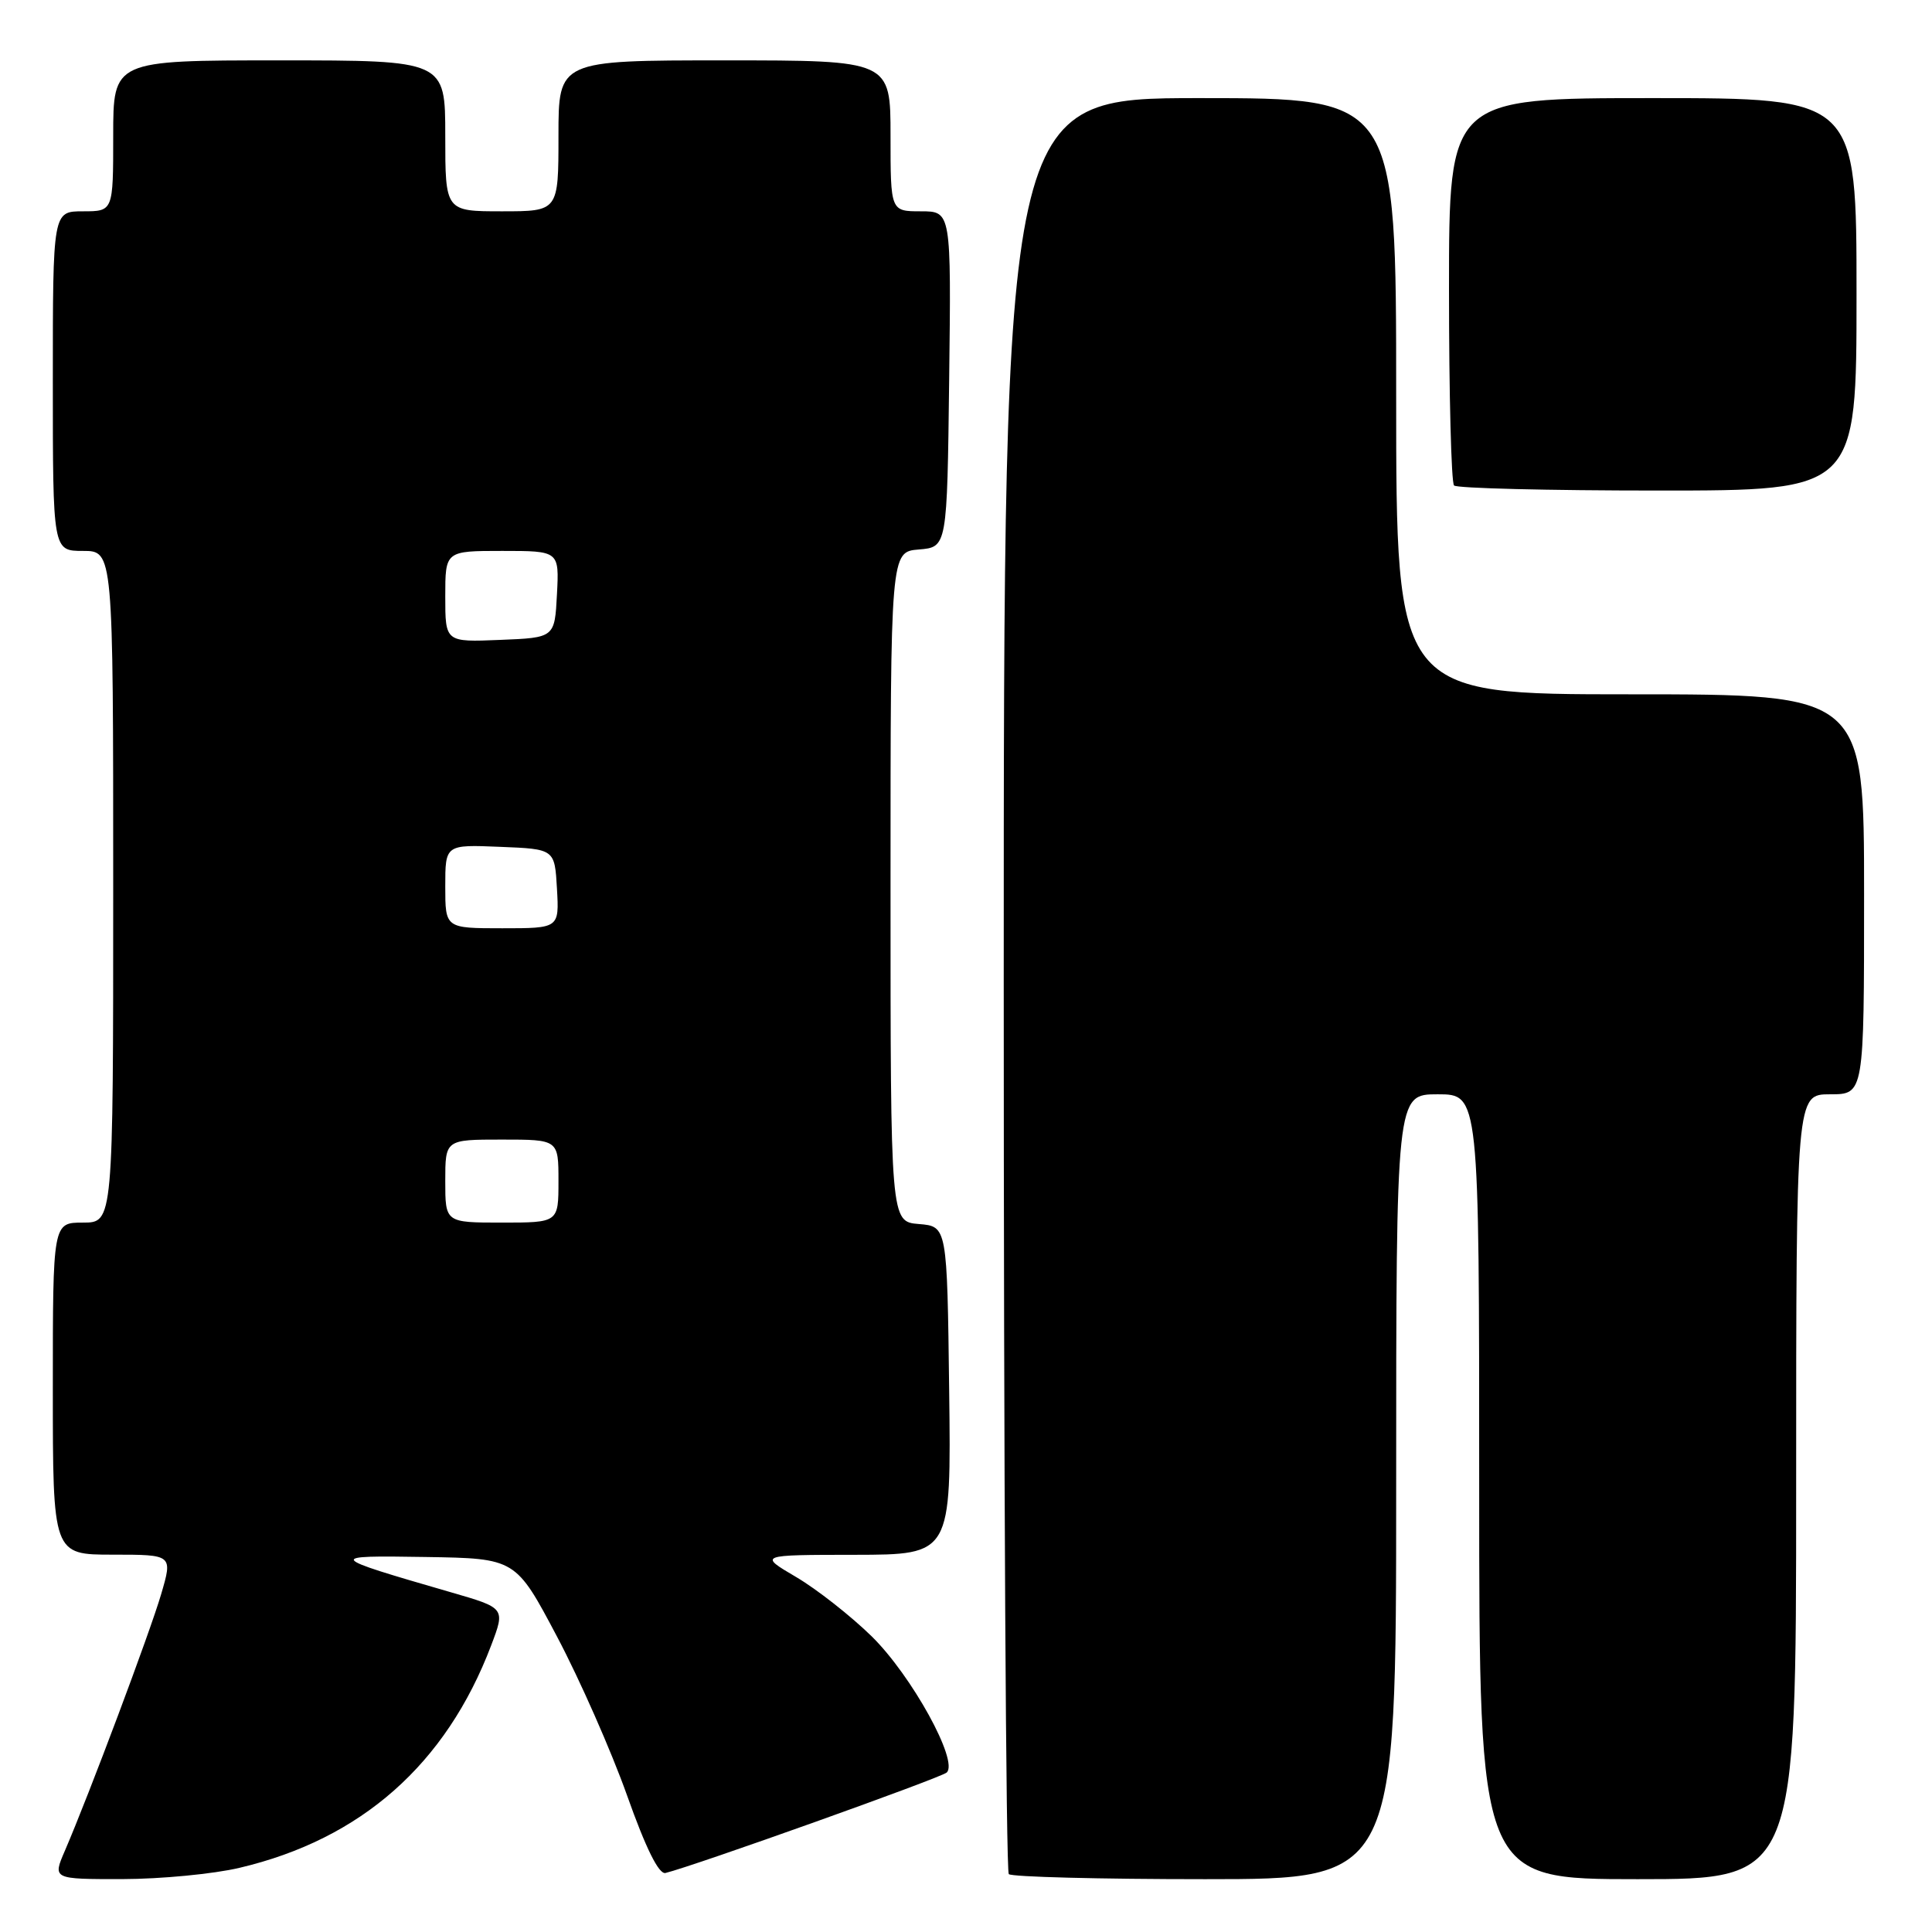 <?xml version="1.0" encoding="UTF-8" standalone="no"?>
<!DOCTYPE svg PUBLIC "-//W3C//DTD SVG 1.1//EN" "http://www.w3.org/Graphics/SVG/1.1/DTD/svg11.dtd" >
<svg xmlns="http://www.w3.org/2000/svg" xmlns:xlink="http://www.w3.org/1999/xlink" version="1.1" viewBox="0 0 256 256">
 <g >
 <path fill="currentColor"
d=" M 31.72 247.50 C 47.87 243.70 59.10 233.77 65.08 218.03 C 66.96 213.07 66.96 213.07 59.73 210.98 C 43.23 206.20 43.17 206.10 56.42 206.31 C 68.33 206.50 68.33 206.50 73.82 216.88 C 76.84 222.59 81.00 232.04 83.08 237.88 C 85.57 244.90 87.30 248.39 88.18 248.18 C 91.98 247.25 124.64 235.59 125.44 234.87 C 127.07 233.40 120.81 222.04 115.51 216.83 C 112.75 214.13 108.25 210.59 105.50 208.97 C 100.50 206.03 100.50 206.03 113.27 206.02 C 126.04 206.00 126.04 206.00 125.77 184.25 C 125.50 162.50 125.50 162.50 121.75 162.19 C 118.00 161.88 118.00 161.88 118.00 117.50 C 118.00 73.12 118.00 73.12 121.75 72.81 C 125.50 72.50 125.50 72.50 125.77 50.25 C 126.04 28.00 126.04 28.00 122.02 28.00 C 118.00 28.00 118.00 28.00 118.00 18.00 C 118.00 8.00 118.00 8.00 96.00 8.00 C 74.00 8.00 74.00 8.00 74.00 18.00 C 74.00 28.00 74.00 28.00 66.50 28.00 C 59.00 28.00 59.00 28.00 59.00 18.00 C 59.00 8.00 59.00 8.00 37.00 8.00 C 15.00 8.00 15.00 8.00 15.00 18.00 C 15.00 28.00 15.00 28.00 11.00 28.00 C 7.00 28.00 7.00 28.00 7.00 50.50 C 7.00 73.00 7.00 73.00 11.00 73.00 C 15.00 73.00 15.00 73.00 15.00 117.50 C 15.00 162.00 15.00 162.00 11.00 162.00 C 7.00 162.00 7.00 162.00 7.00 184.00 C 7.00 206.00 7.00 206.00 14.95 206.00 C 22.89 206.00 22.89 206.00 21.35 211.25 C 19.84 216.38 11.81 237.78 8.59 245.25 C 6.97 249.00 6.97 249.00 16.24 248.99 C 21.33 248.98 28.30 248.31 31.72 247.50 Z  M 185.00 197.00 C 185.00 145.00 185.00 145.00 190.50 145.00 C 196.00 145.00 196.00 145.00 196.00 197.00 C 196.00 249.00 196.00 249.00 217.00 249.00 C 238.00 249.00 238.00 249.00 238.00 197.00 C 238.00 145.00 238.00 145.00 242.50 145.00 C 247.00 145.00 247.00 145.00 247.00 118.50 C 247.00 92.00 247.00 92.00 216.00 92.00 C 185.00 92.00 185.00 92.00 185.00 52.50 C 185.00 13.00 185.00 13.00 159.00 13.00 C 133.00 13.00 133.00 13.00 133.00 130.33 C 133.00 194.87 133.30 247.97 133.67 248.33 C 134.03 248.70 145.73 249.00 159.67 249.00 C 185.00 249.00 185.00 249.00 185.00 197.00 Z  M 246.00 39.00 C 246.00 13.00 246.00 13.00 219.00 13.00 C 192.00 13.00 192.00 13.00 192.00 38.33 C 192.00 52.27 192.30 63.97 192.67 64.33 C 193.03 64.70 205.18 65.00 219.67 65.00 C 246.00 65.00 246.00 65.00 246.00 39.00 Z  M 59.00 156.50 C 59.00 151.00 59.00 151.00 66.50 151.00 C 74.00 151.00 74.00 151.00 74.00 156.50 C 74.00 162.00 74.00 162.00 66.50 162.00 C 59.00 162.00 59.00 162.00 59.00 156.50 Z  M 59.00 117.46 C 59.00 111.91 59.00 111.91 66.25 112.21 C 73.50 112.50 73.50 112.50 73.80 117.75 C 74.10 123.00 74.10 123.00 66.55 123.00 C 59.00 123.00 59.00 123.00 59.00 117.46 Z  M 59.00 79.04 C 59.00 73.00 59.00 73.00 66.55 73.00 C 74.10 73.00 74.10 73.00 73.80 78.75 C 73.50 84.50 73.50 84.50 66.25 84.79 C 59.00 85.09 59.00 85.09 59.00 79.04 Z "/>
</g>
</svg>